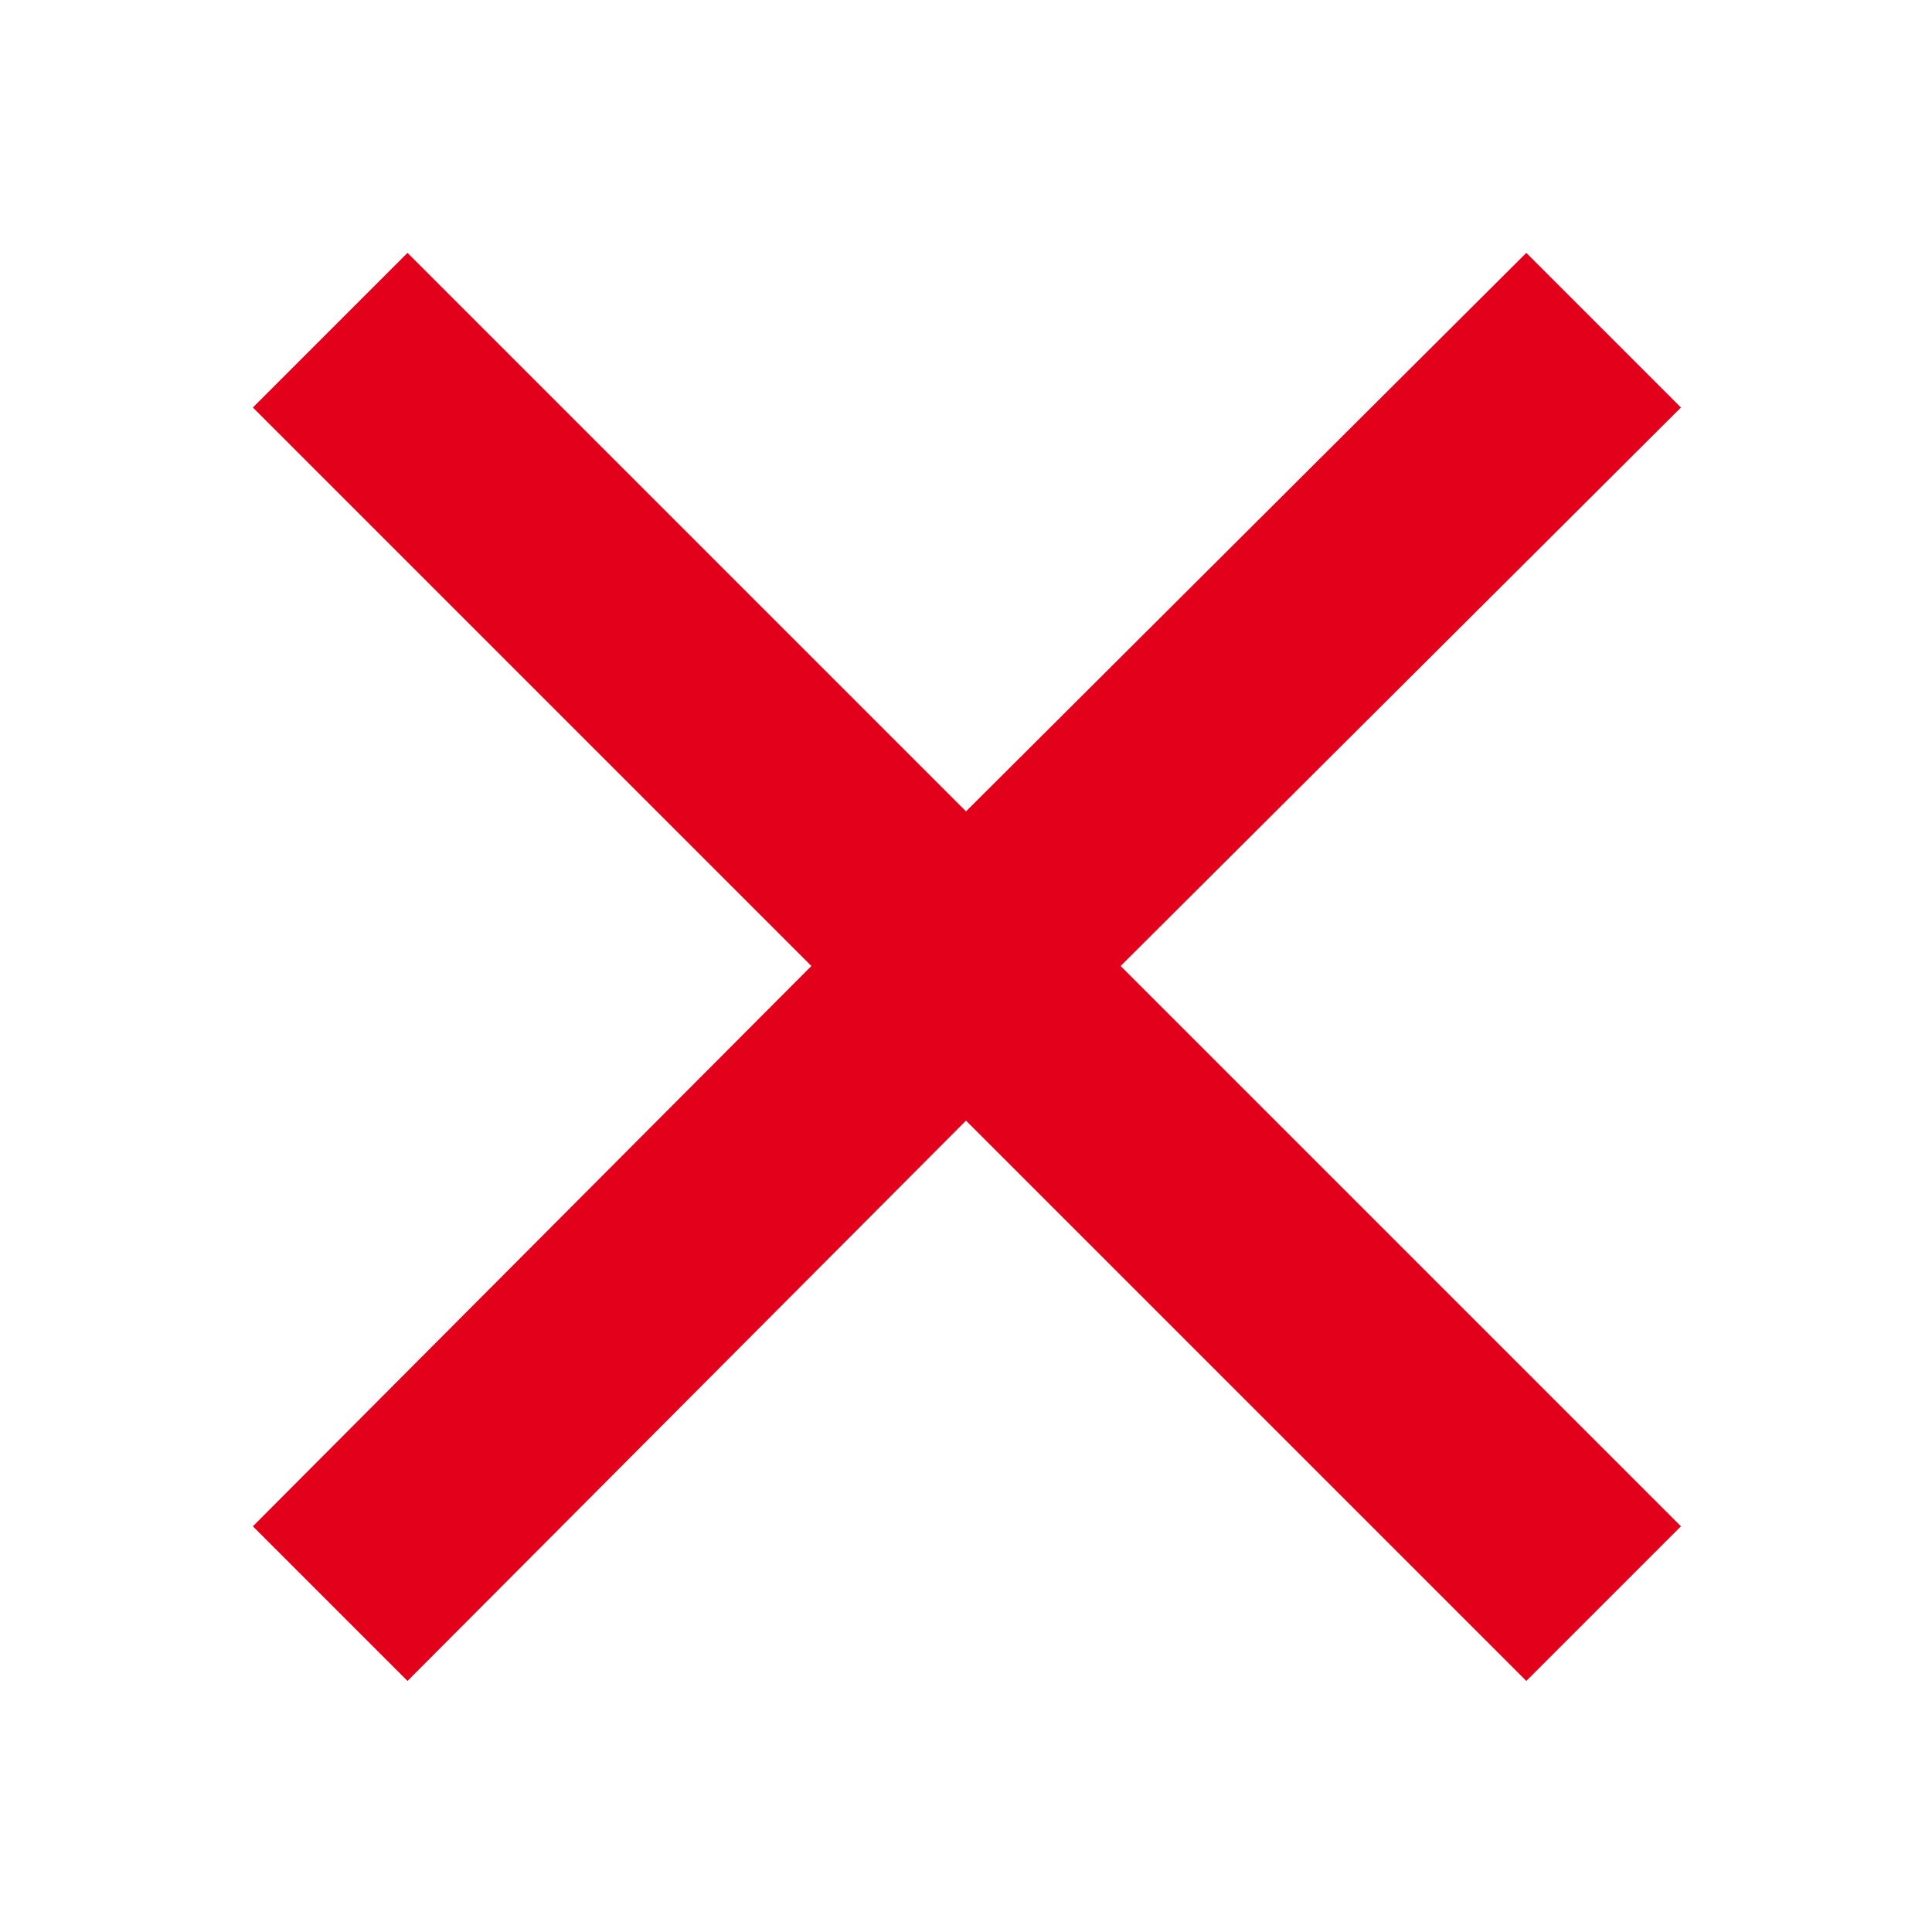 <svg xmlns="http://www.w3.org/2000/svg" width="10.62" height="10.62" viewBox="0 0 10.62 10.62">
    <polygon points="9.24 2.24 8.39 1.39 5.31 4.46 2.24 1.39 1.39 2.24 4.46 5.31 1.39 8.39 2.24 9.24 5.31 6.16 8.39 9.24 9.24 8.39 6.16 5.31 9.24 2.24" fill="#e2001b"/>
</svg>